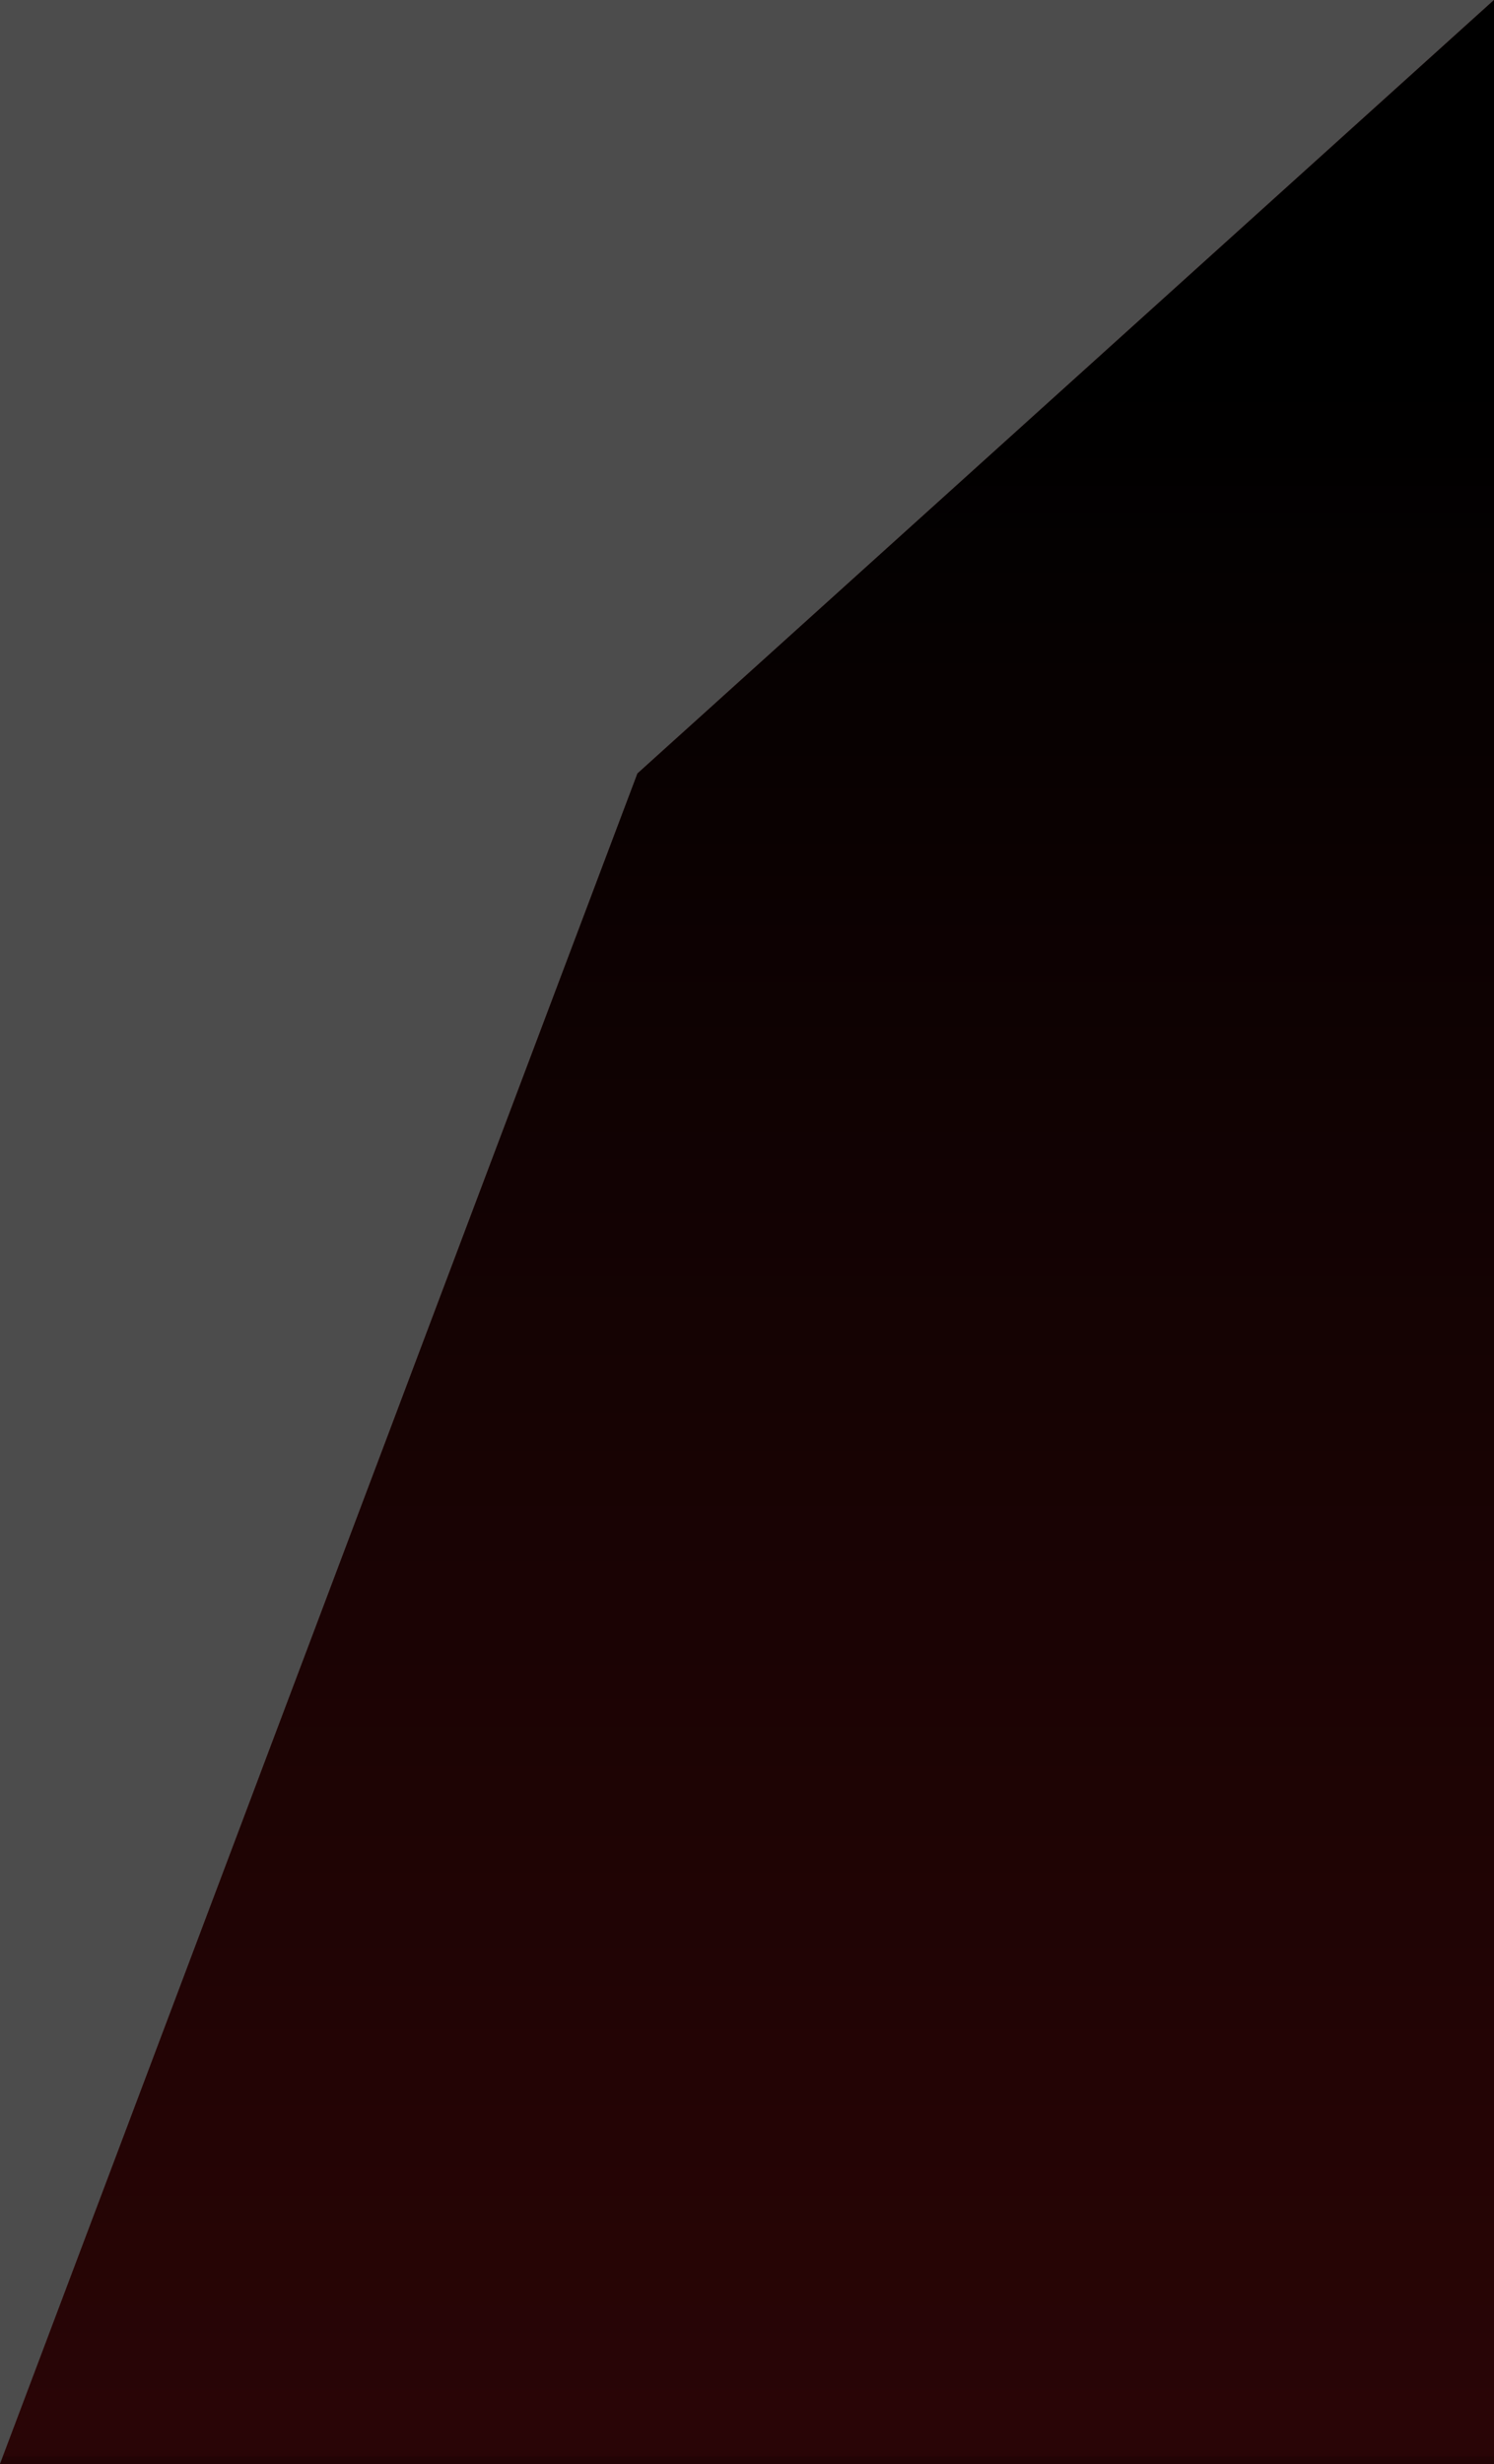 <?xml version="1.0" encoding="UTF-8"?>
<svg width="375px" height="618px" viewBox="0 0 375 618" version="1.1" xmlns="http://www.w3.org/2000/svg" xmlns:xlink="http://www.w3.org/1999/xlink">
    <!-- Generator: Sketch 63.1 (92452) - https://sketch.com -->
    <title>Background</title>
    <desc>Created with Sketch.</desc>
    <defs>
        <linearGradient x1="50%" y1="15.585%" x2="50%" y2="100%" id="linearGradient-1">
            <stop stop-color="#000000" offset="0%"></stop>
            <stop stop-color="#620C0E" stop-opacity="0.706" offset="99.974%"></stop>
            <stop stop-color="#000000" stop-opacity="0.5" offset="100%"></stop>
        </linearGradient>
        <polygon id="path-2" points="160 194 375 0 375 618 0 618"></polygon>
    </defs>
    <g id="New-Releases-List" stroke="none" stroke-width="1" fill="none" fill-rule="evenodd">
        <g id="Comic-Details" transform="translate(0, -49)">
            <g id="Background" transform="translate(0, 49)">
                <g id="Rectangle">
                    <use fill="#ED1D23" xlink:href="#path-2"></use>
                    <use fill="url(#linearGradient-1)" xlink:href="#path-2"></use>
                </g>
                <rect id="Rectangle" fill-opacity="0.7" fill="#000000" x="0" y="0" width="375" height="618"></rect>
            </g>
        </g>
    </g>
</svg>